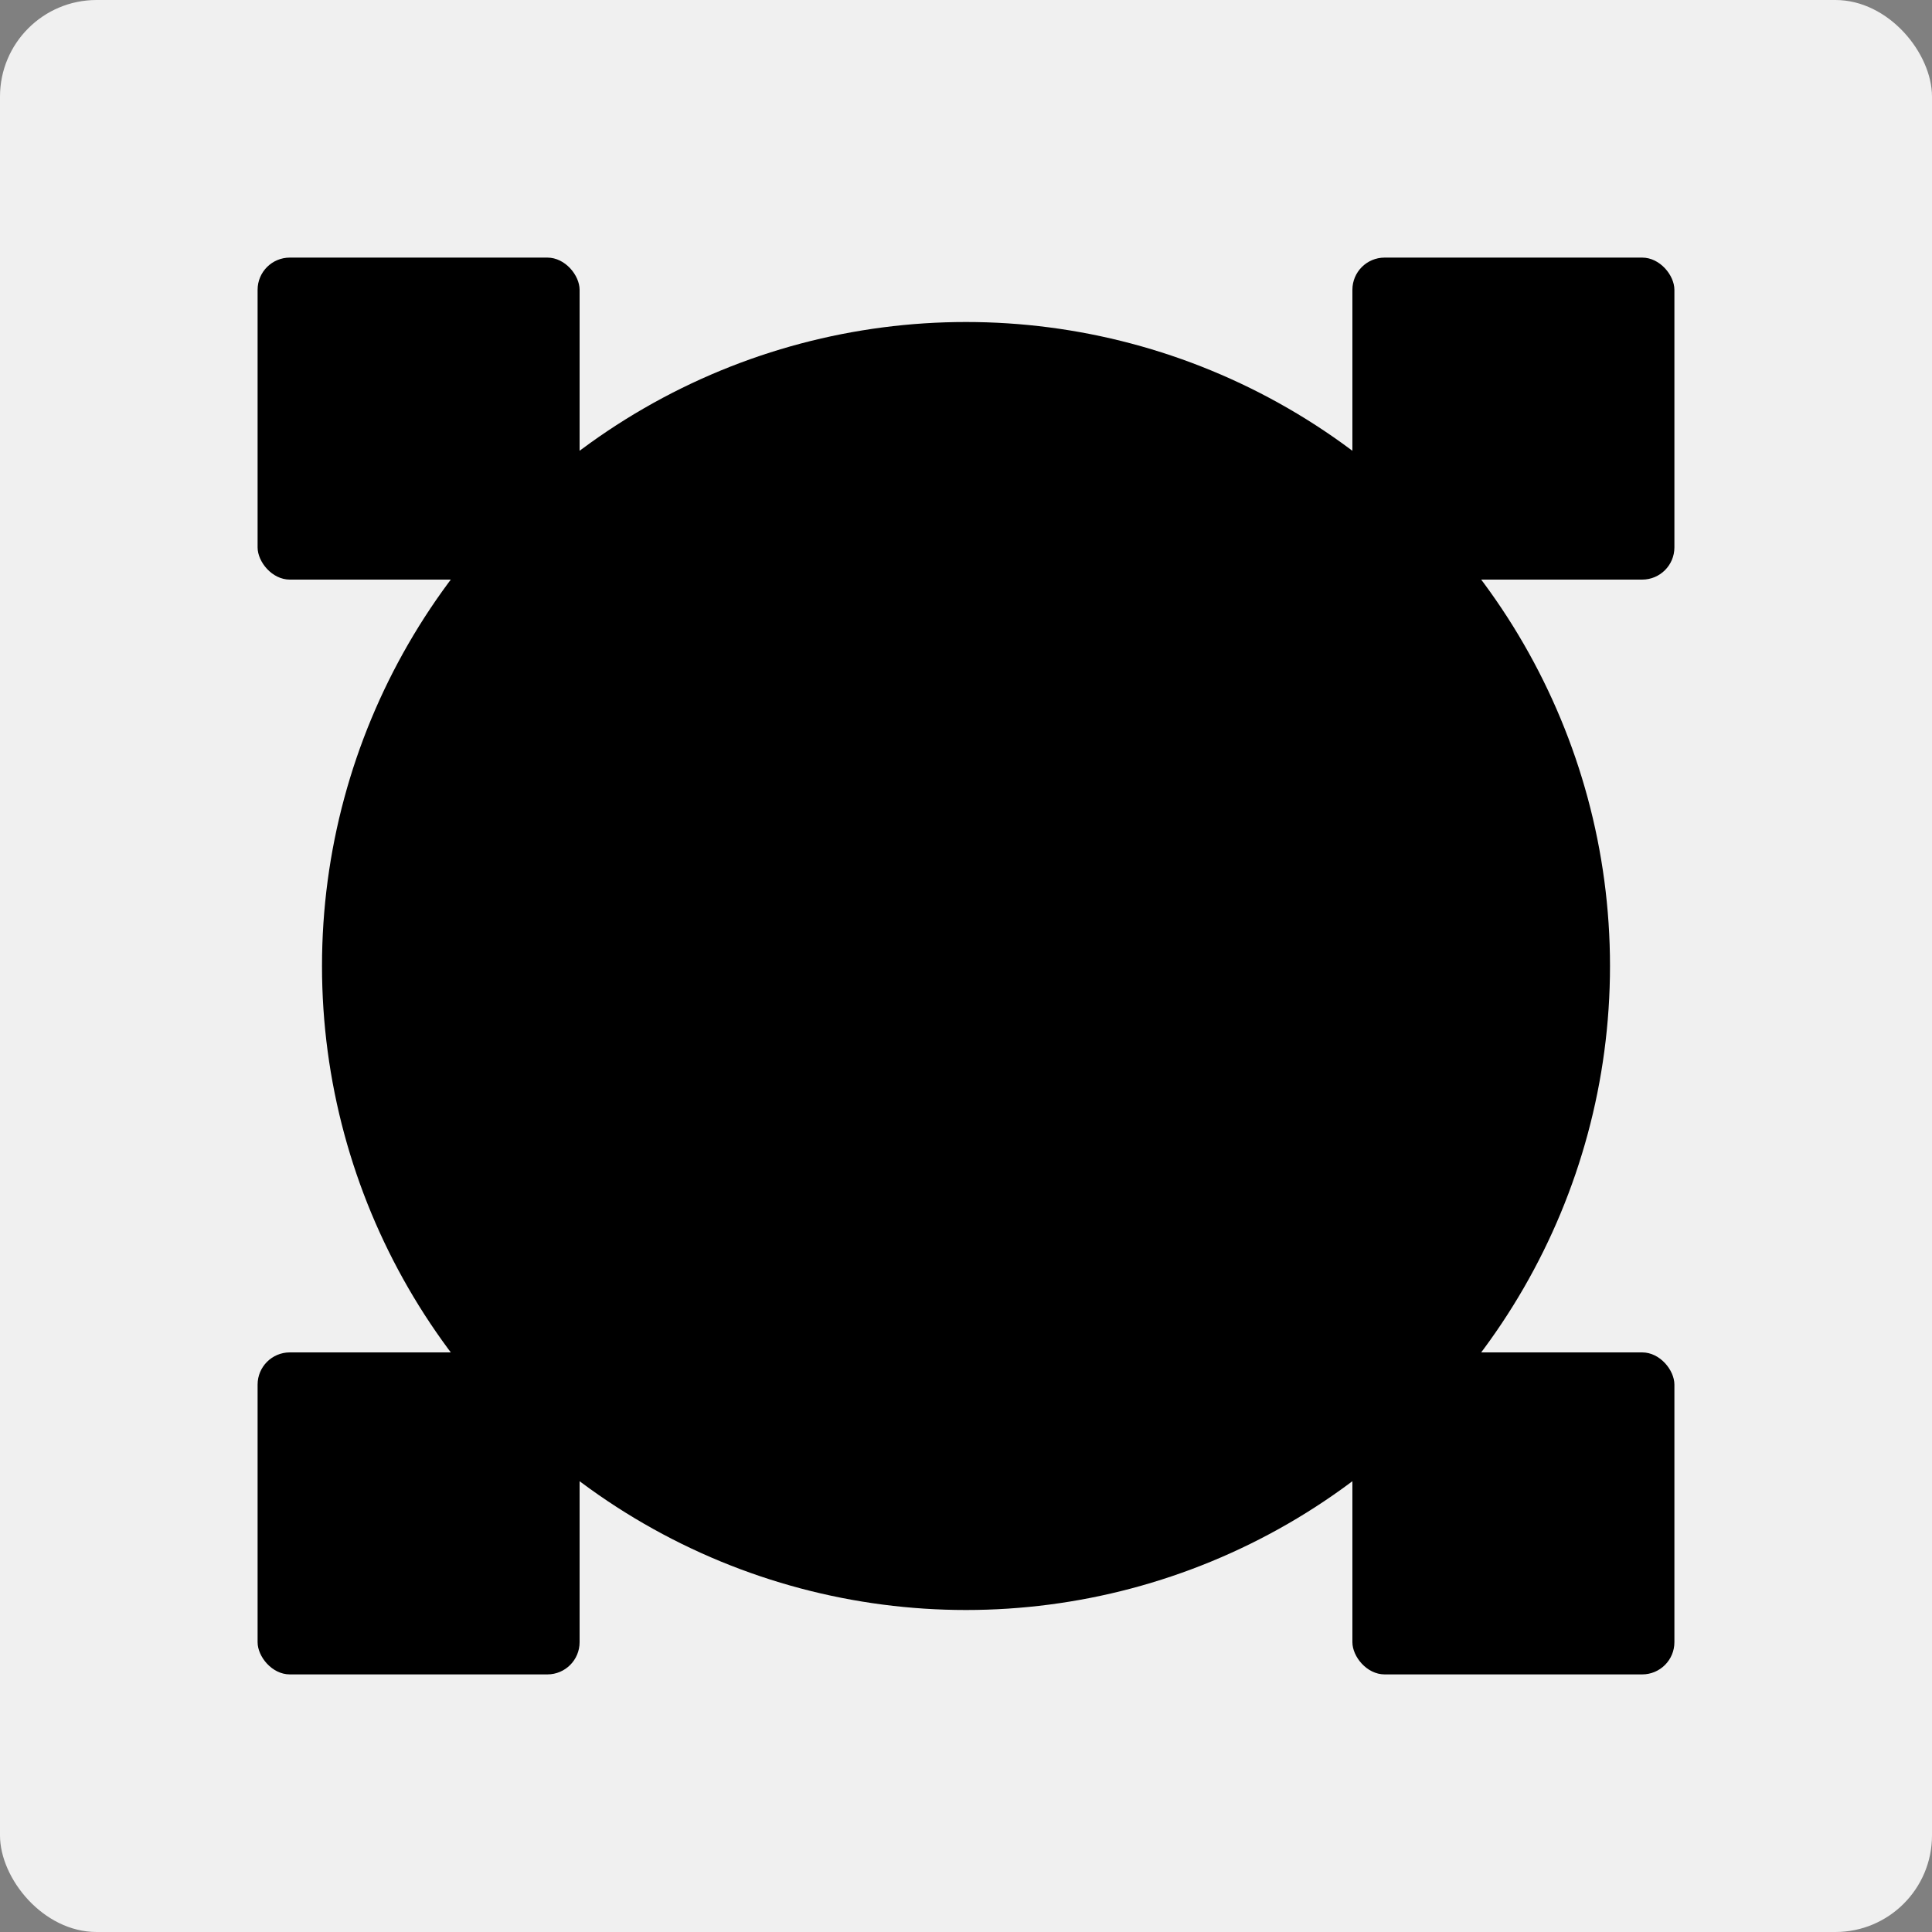 <?xml version="1.0" encoding="UTF-8"?>
<svg width="300" height="300" viewBox="0 0 300 300" xmlns="http://www.w3.org/2000/svg">
  <rect x="0" y="0" width="300" height="300" fill="#808080" stroke="none"/>
  <!-- Simple black SVG -->
  <rect width="300" height="300" fill="#f0f0f0" rx="15" ry="15"/>
  
  <!-- Black circle -->
  <circle cx="150" cy="150" r="100" fill="#000000"/>
  
  <!-- Black objects -->
  <rect x="40" y="40" width="50" height="50" rx="5" fill="#000000"/>
  <rect x="210" y="40" width="50" height="50" rx="5" fill="#000000"/>
  <rect x="40" y="210" width="50" height="50" rx="5" fill="#000000"/>
  <rect x="210" y="210" width="50" height="50" rx="5" fill="#000000"/>
</svg> 